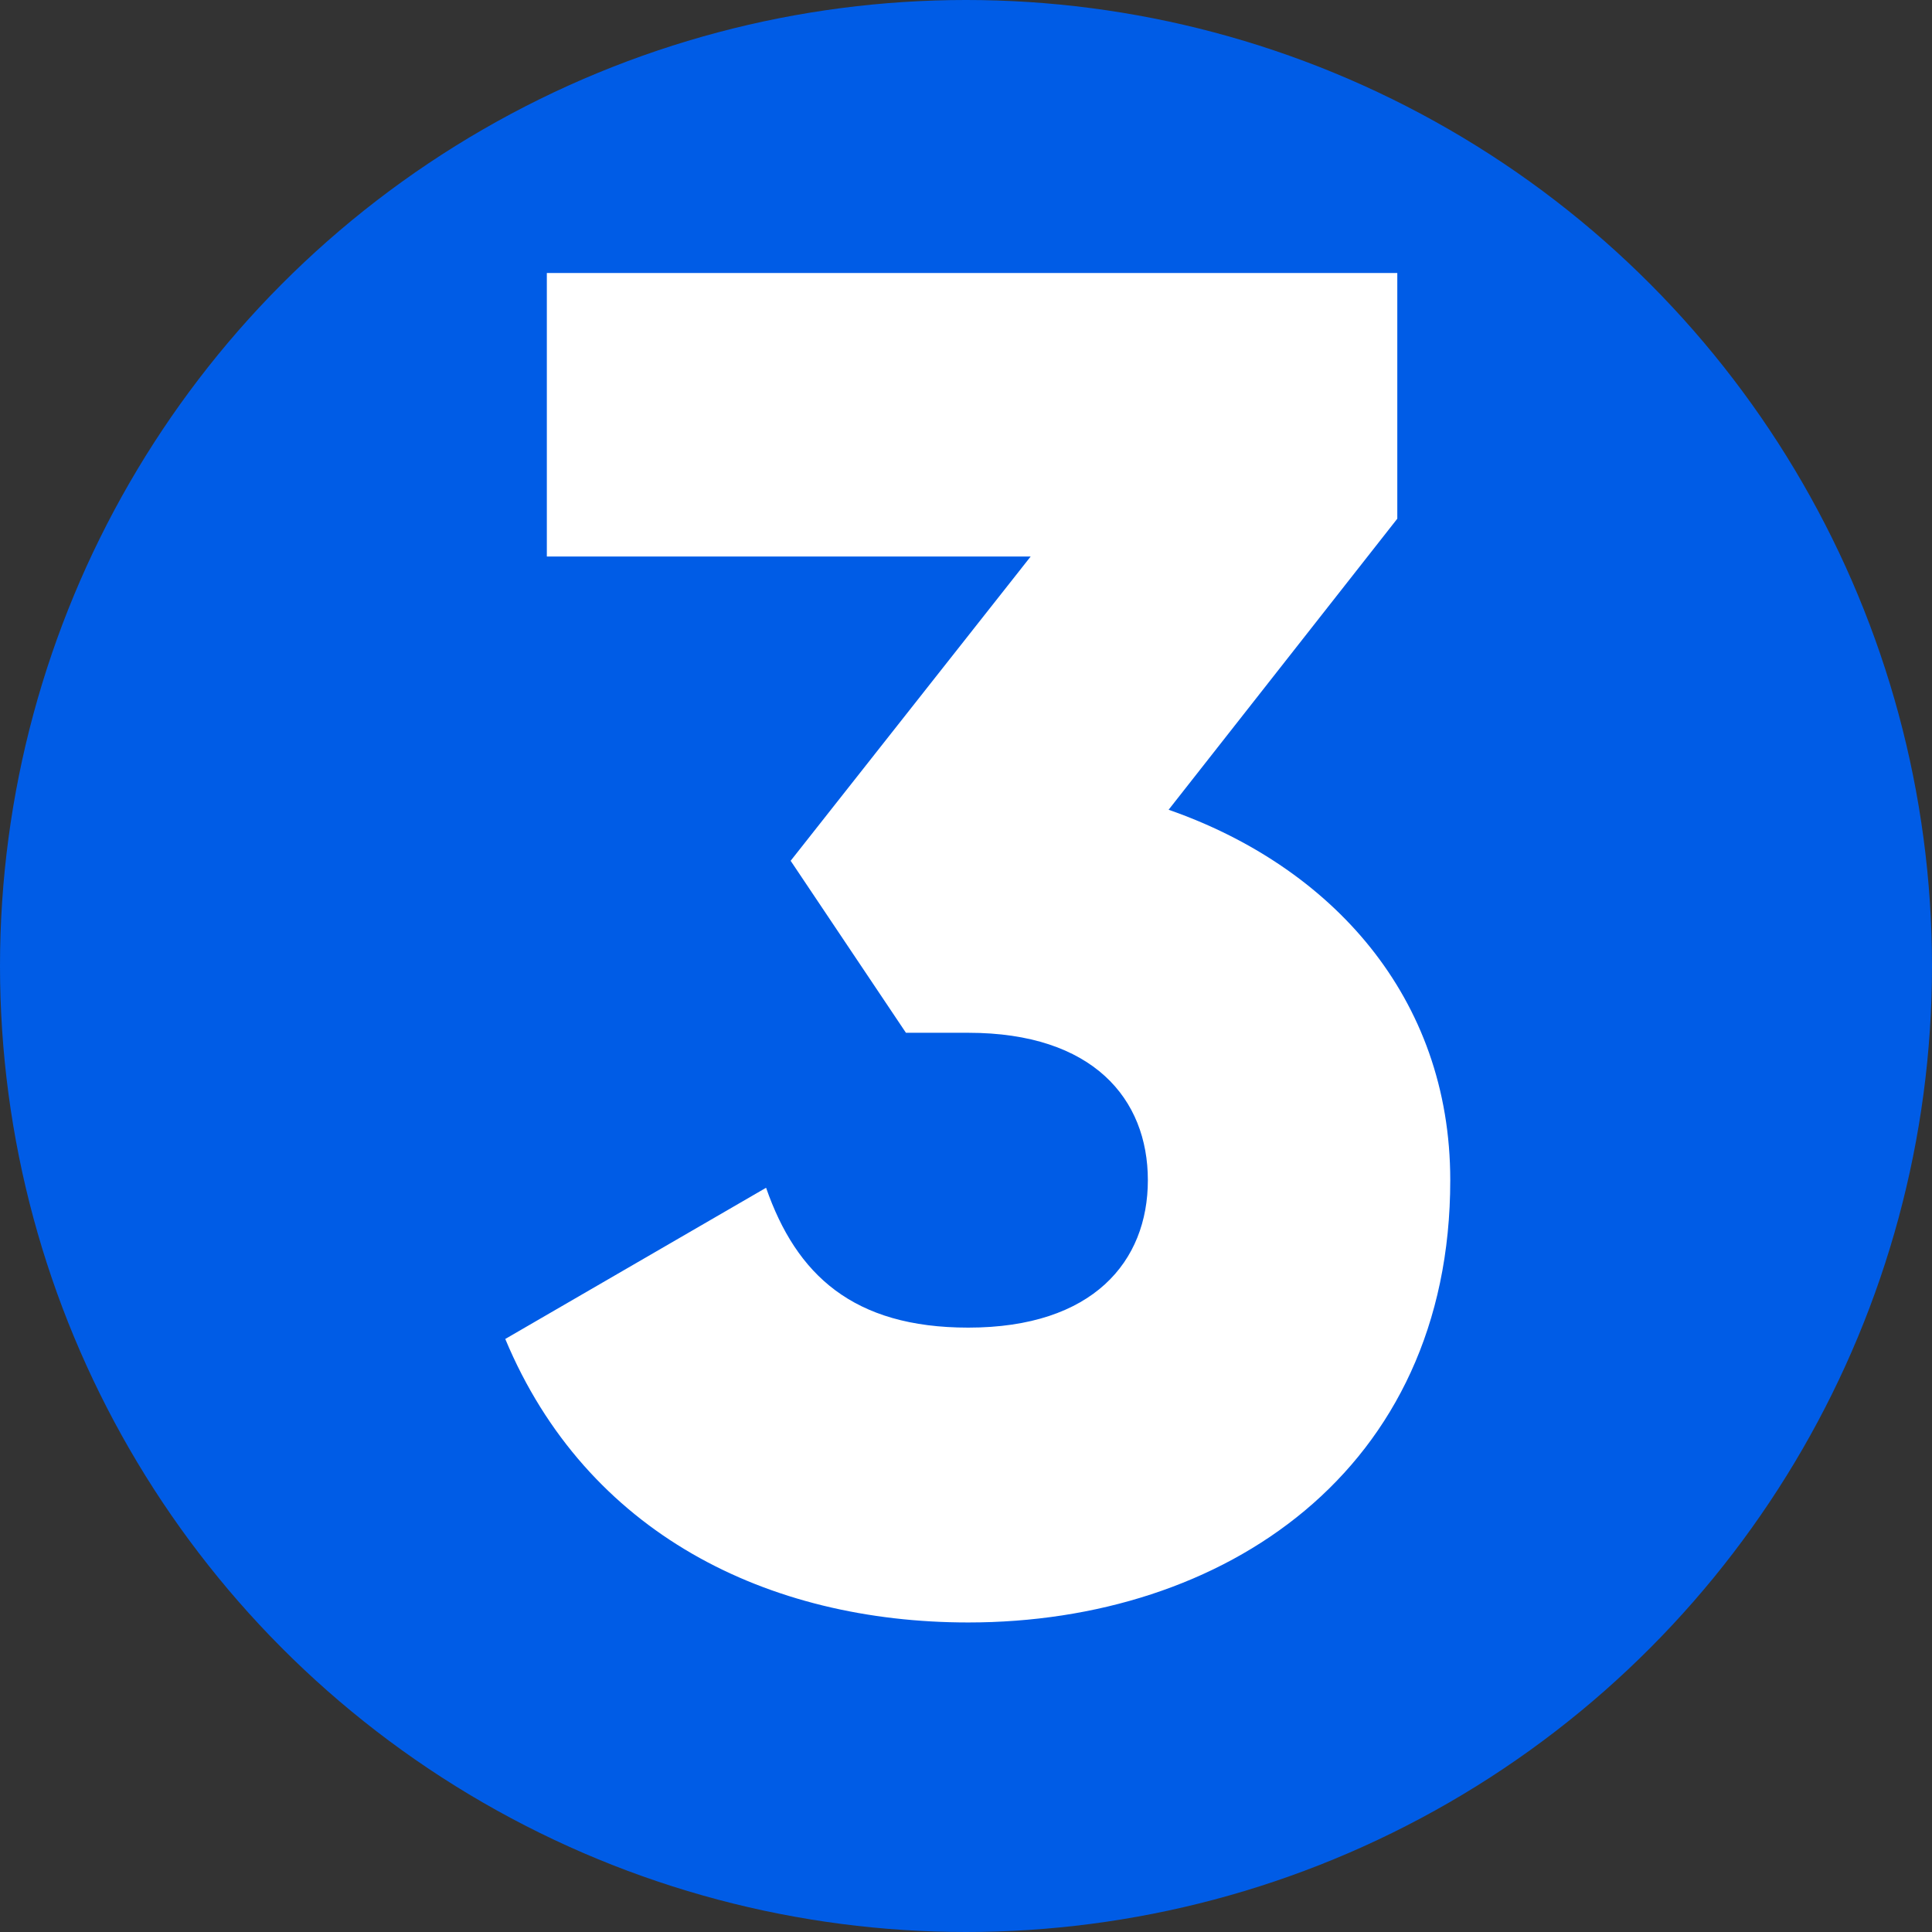 <svg width="46" height="46" fill="none" xmlns="http://www.w3.org/2000/svg"><rect width="100%" height="100%" fill="#333333" stroke="none"/><circle cx="23" cy="23" r="23" fill="#005CE6"/><path d="M27.824 19.28l5.445-6.93V6.5H13.02v6.75h11.52l-5.715 7.245 2.745 4.095h1.485c2.97 0 4.275 1.575 4.275 3.51 0 1.935-1.305 3.51-4.275 3.51-2.745 0-4.095-1.26-4.815-3.33l-6.21 3.6c1.935 4.635 6.255 6.75 11.025 6.75 6.075 0 11.475-3.6 11.475-10.53 0-4.365-2.835-7.47-6.705-8.82z" fill="#fff"/></svg>